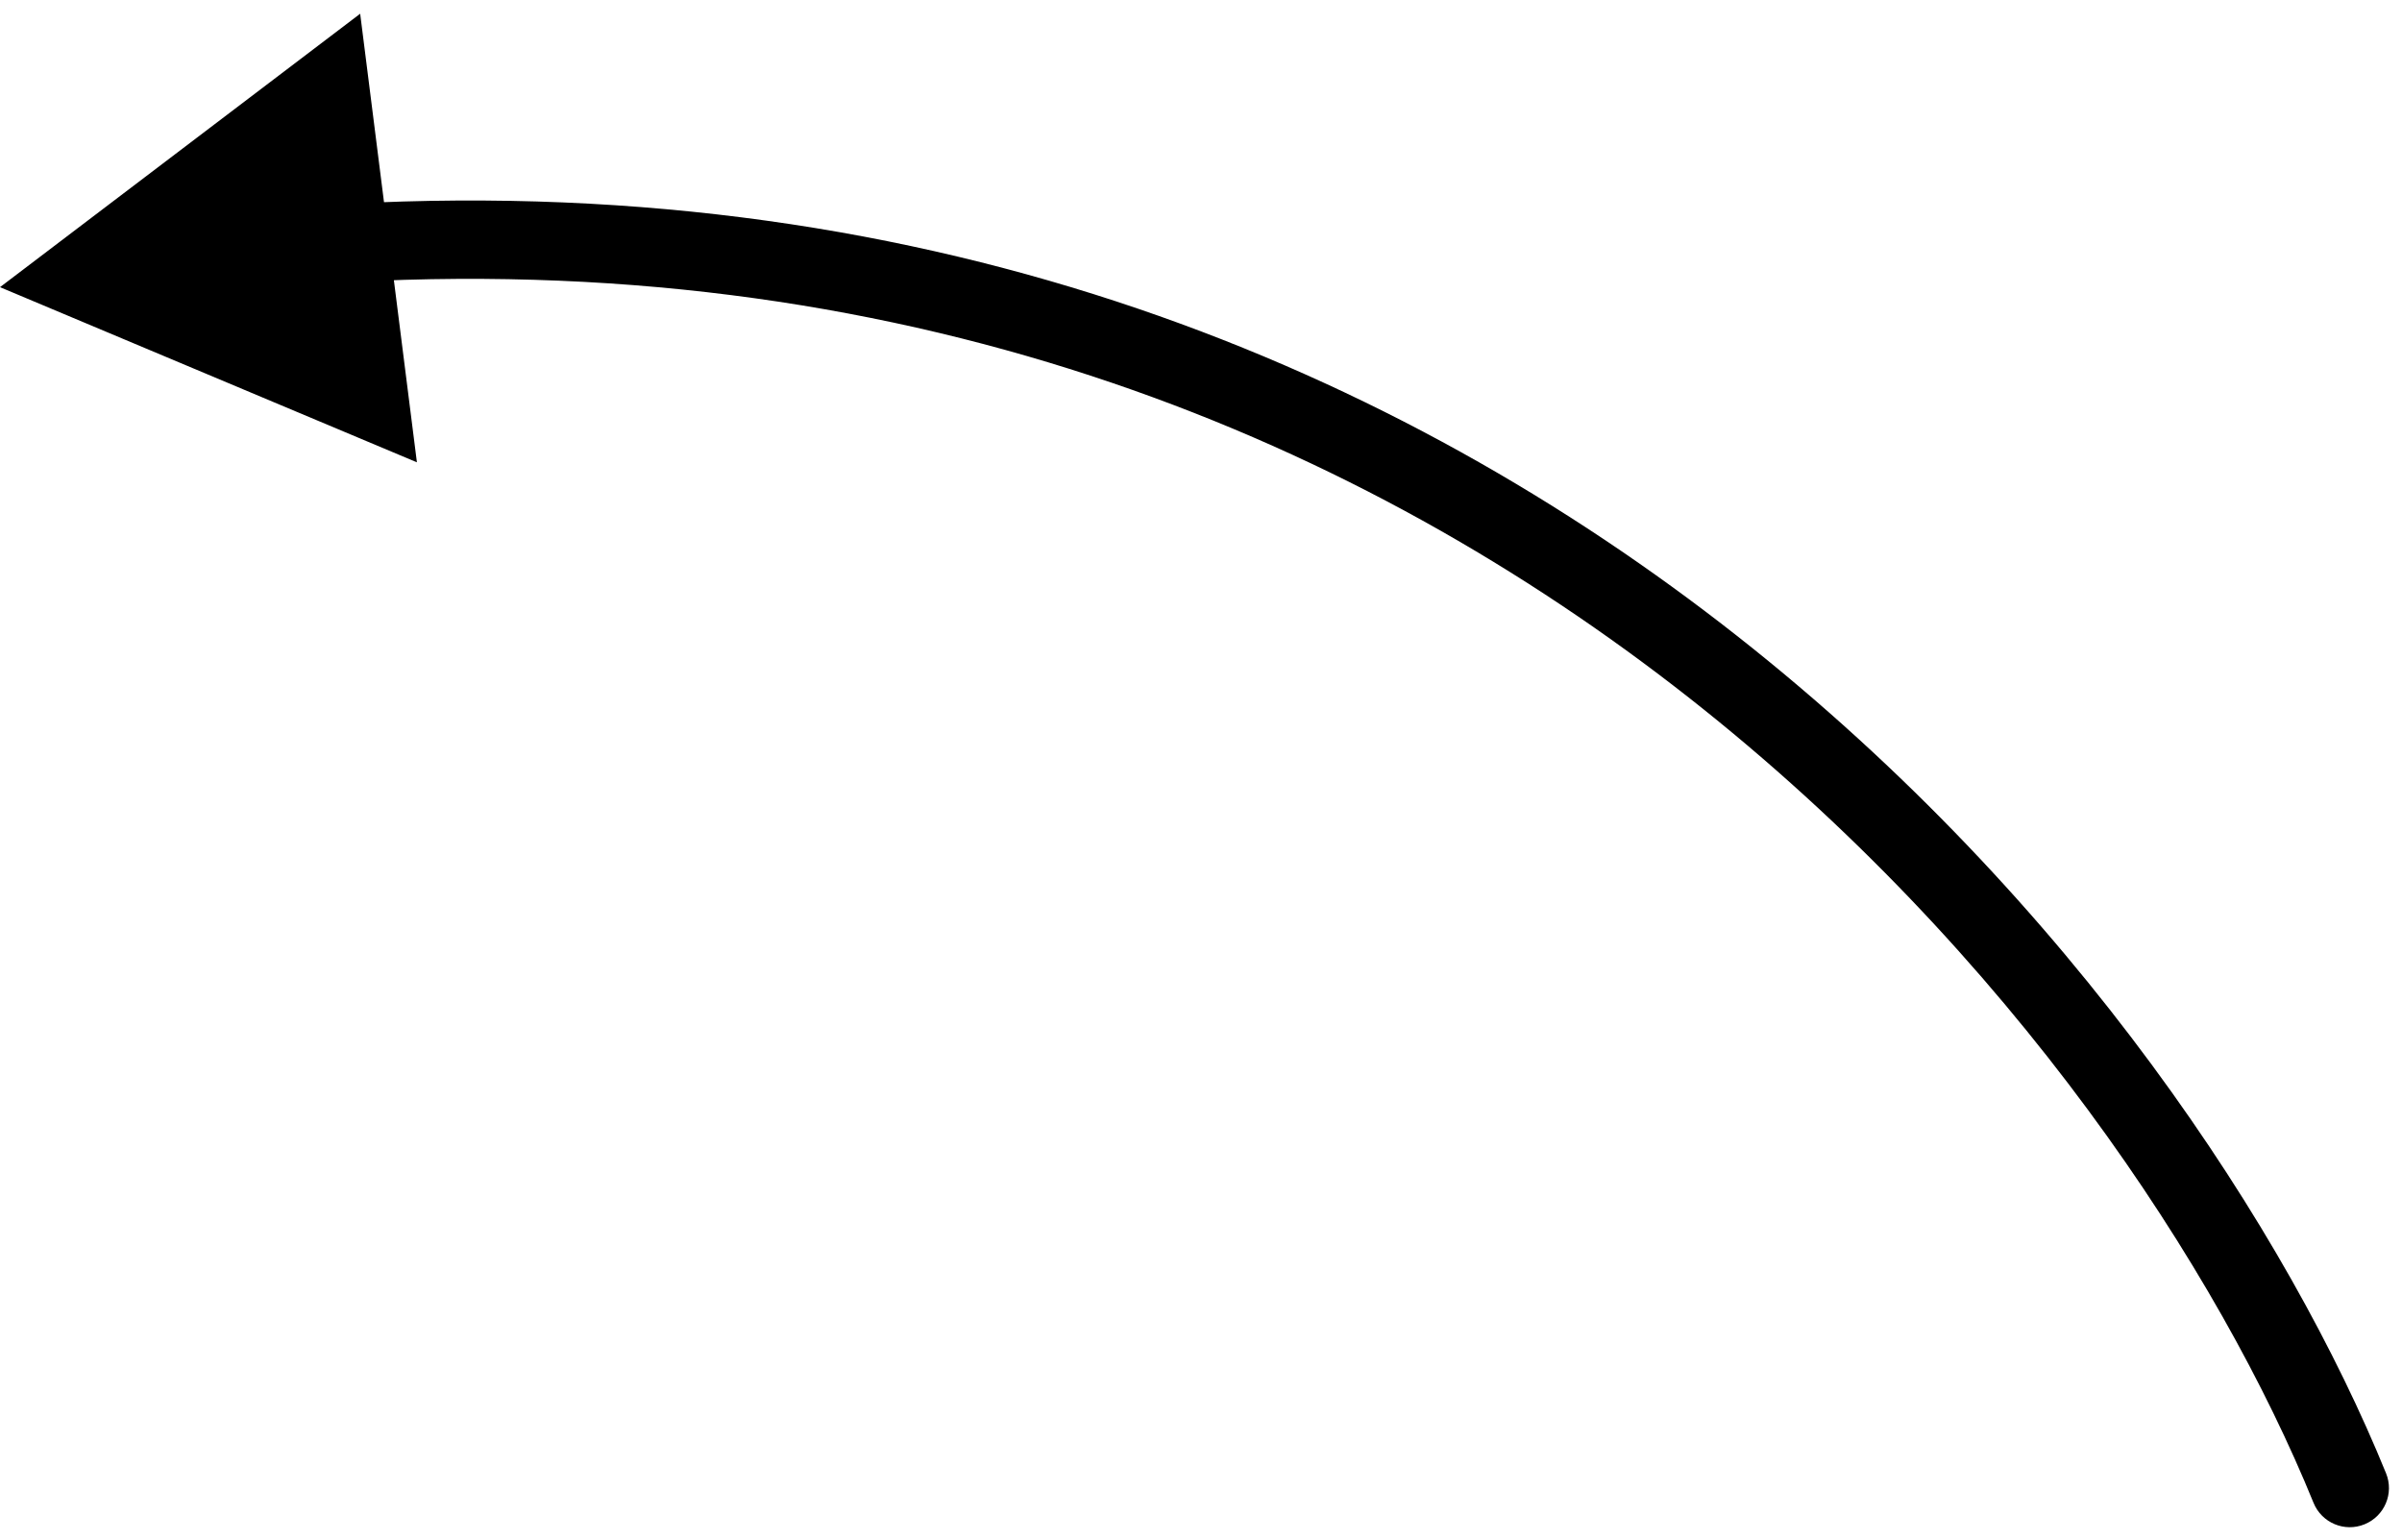 <svg width="92" height="59" viewBox="0 0 92 59" fill="none" xmlns="http://www.w3.org/2000/svg">
<path d="M88.611 57.565C88.923 58.333 89.798 58.702 90.565 58.389C91.333 58.077 91.702 57.202 91.389 56.435L88.611 57.565ZM0 11L15.968 17.709L13.795 0.526L0 11ZM91.389 56.435C83.952 38.152 58.565 5.391 13.318 7.807L13.478 10.803C56.989 8.48 81.456 39.977 88.611 57.565L91.389 56.435Z" fill="black"/>
</svg>
